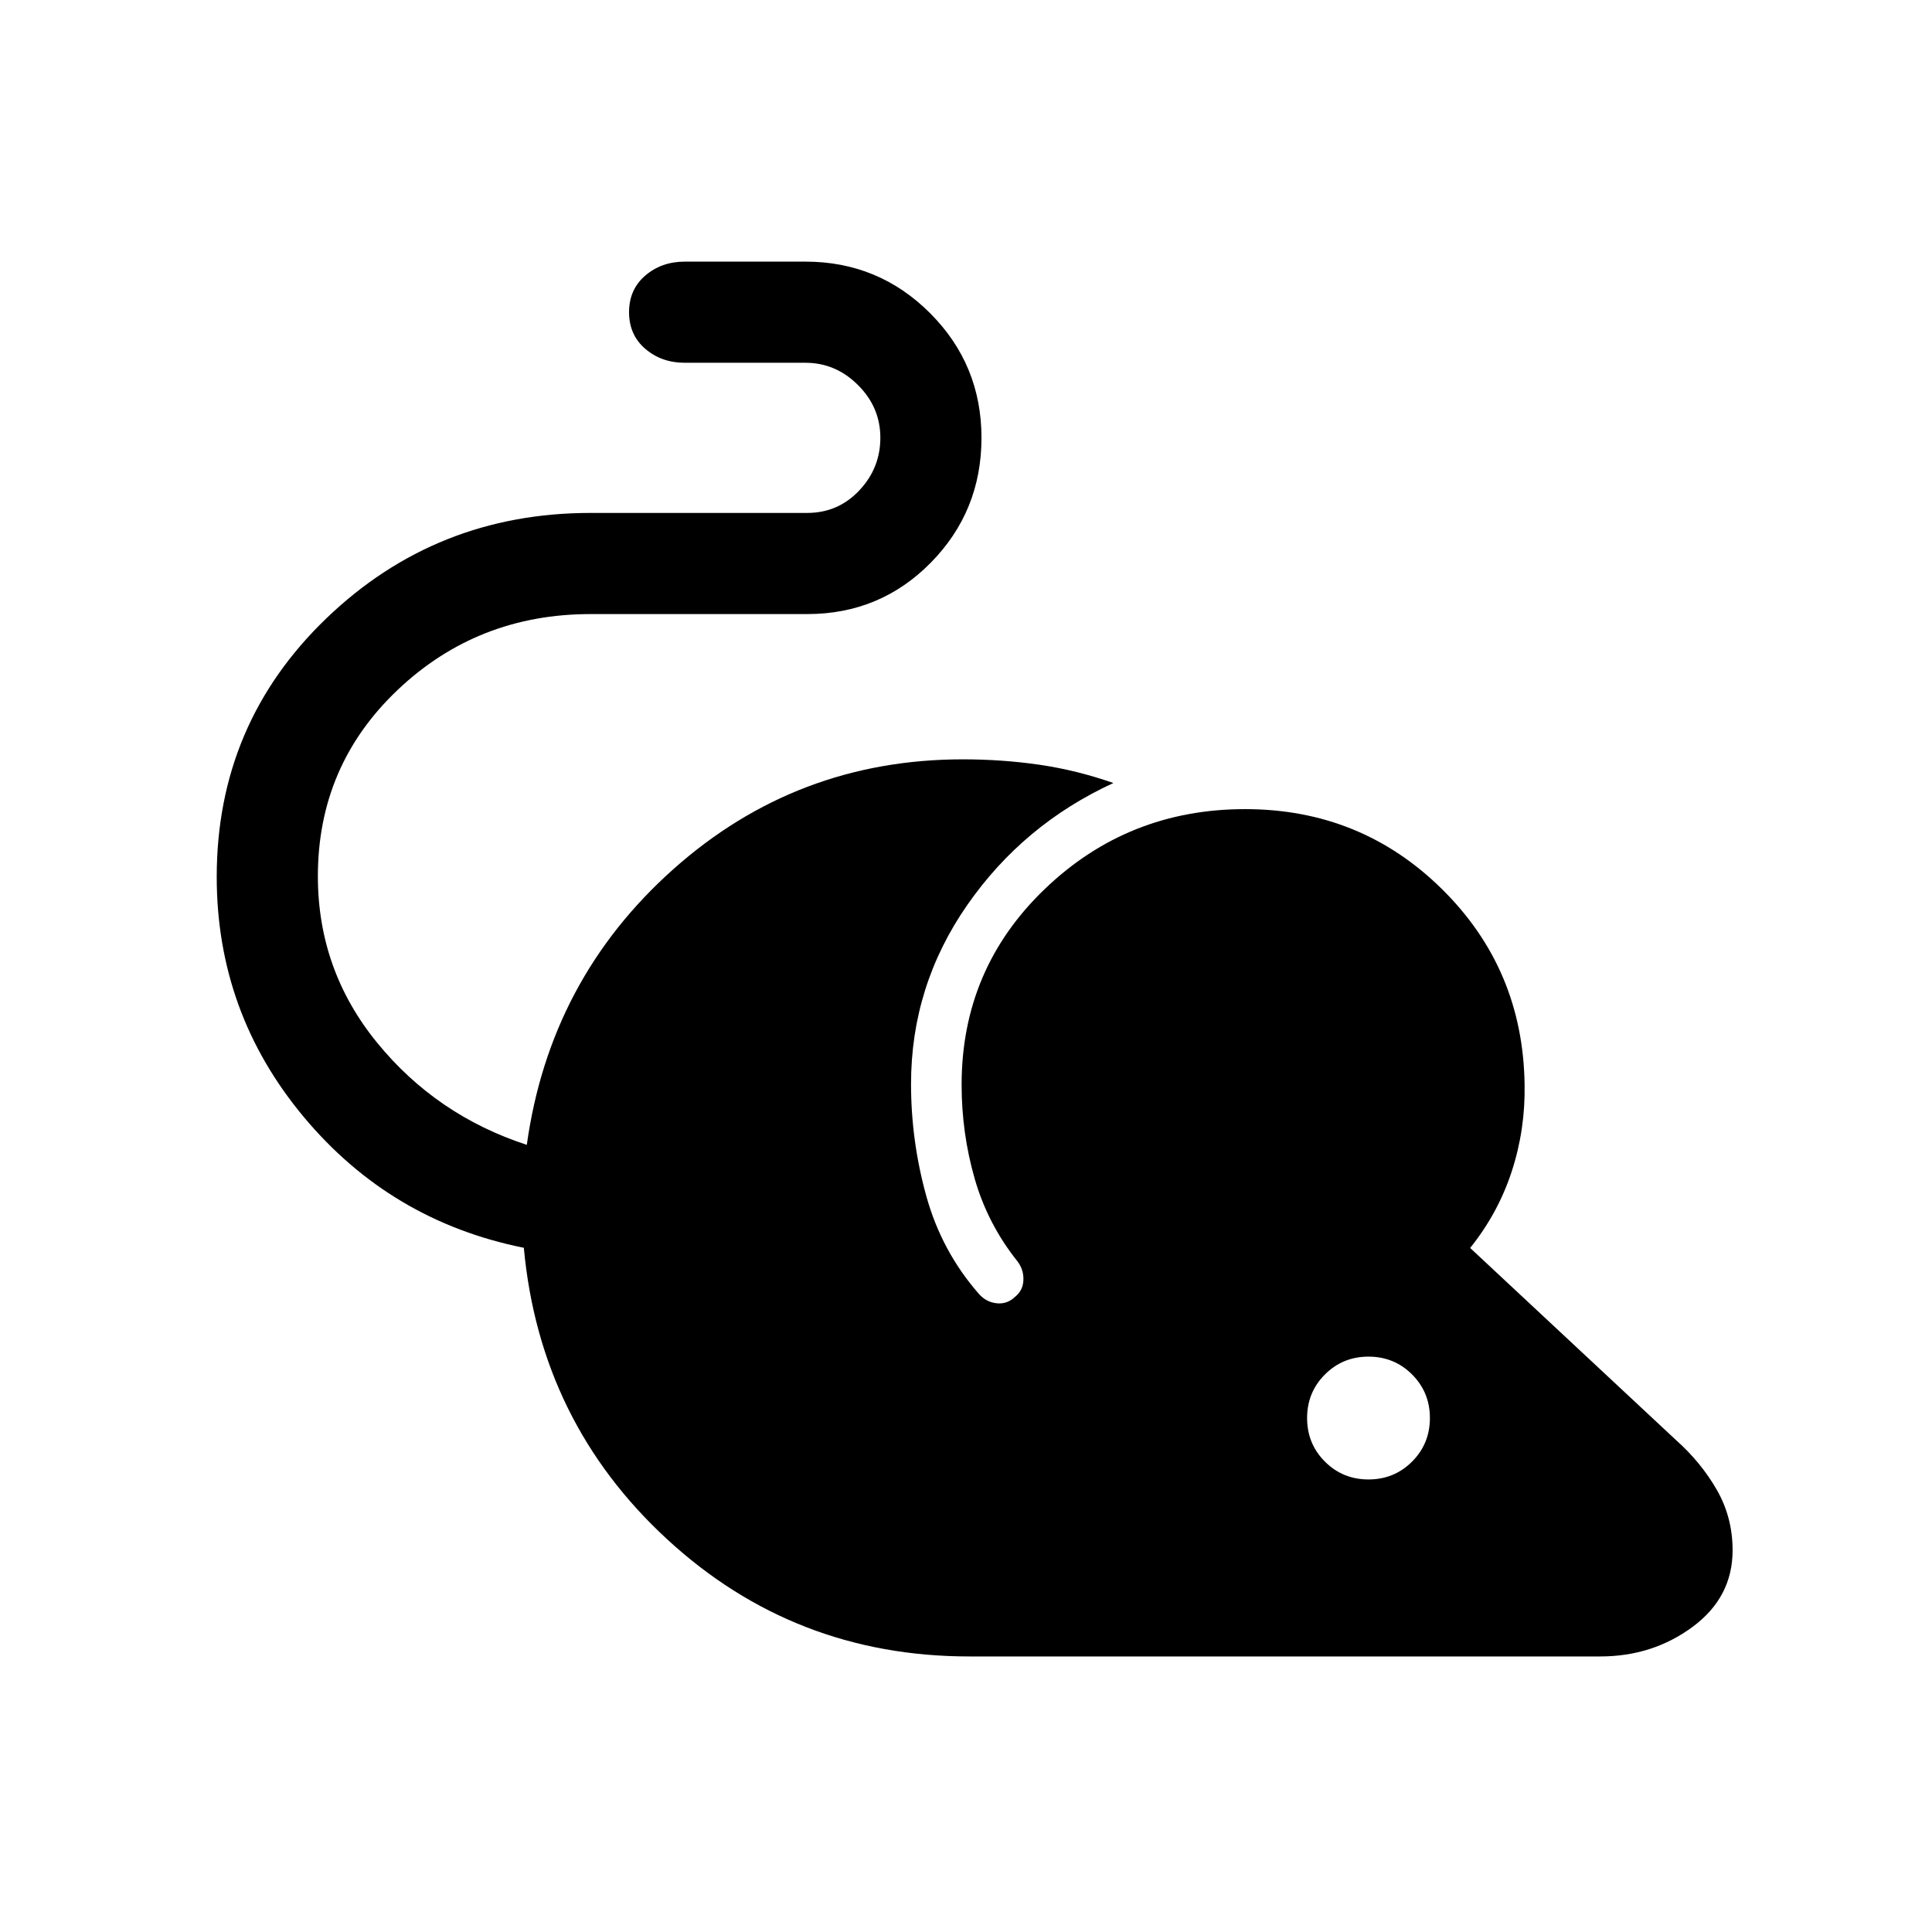 <svg xmlns="http://www.w3.org/2000/svg" height="40" viewBox="0 -960 960 960" width="40"><path d="M481.67-136.92q-87.02 0-150.21-58.26-63.18-58.26-71.17-144.8-66.21-13.3-109.4-65.07-43.2-51.77-43.2-119.23 0-76.1 54.49-128.48 54.49-52.37 131.28-52.37h107.62q15.31 0 25.83-11.11 10.53-11.12 10.53-26.25t-11.12-26.19q-11.11-11.06-26.06-11.06h-60q-11.54 0-19.62-6.93-8.07-6.92-8.07-18.2t8.07-18.21q8.08-6.92 19.62-6.92h60q36.28 0 61.86 25.58 25.57 25.57 25.57 61.98t-25.15 61.99q-25.15 25.58-61.46 25.58H293.46q-56.07 0-95.79 37.61-39.72 37.62-39.72 92.67 0 46.64 29.45 82.72t74.37 50.74q11.44-82.25 72.73-136.91 61.29-54.65 143.96-54.65 19.56 0 38.05 2.69t36.72 9.08q-44.84 20.61-72.69 60.74-27.85 40.13-27.85 88.8 0 28.43 7.62 55.81 7.61 27.39 26.13 48.54 3.59 4.05 8.8 4.62 5.22.56 9.16-3.23 3.96-3.18 4.13-8.37.16-5.19-3.02-9.32-14.74-18.47-21.22-41.07-6.47-22.61-6.47-46.63 0-57.59 41.35-97.25 41.34-39.67 99.5-39.67 57.55 0 97.81 39.71 40.26 39.7 41.08 97.06.41 22.39-6.36 43.16-6.76 20.77-20.69 38.12l102.26 95.44q12.38 11 20.27 24.69 7.88 13.69 7.88 30.08 0 23.38-19.88 38.07-19.89 14.7-45.89 14.7H481.67ZM680-224.87q12.79 0 21.65-8.87 8.86-8.86 8.86-21.65t-8.86-21.65q-8.86-8.86-21.65-8.86t-21.65 8.87q-8.86 8.86-8.86 21.65t8.86 21.65q8.86 8.86 21.65 8.86Z"/></svg>